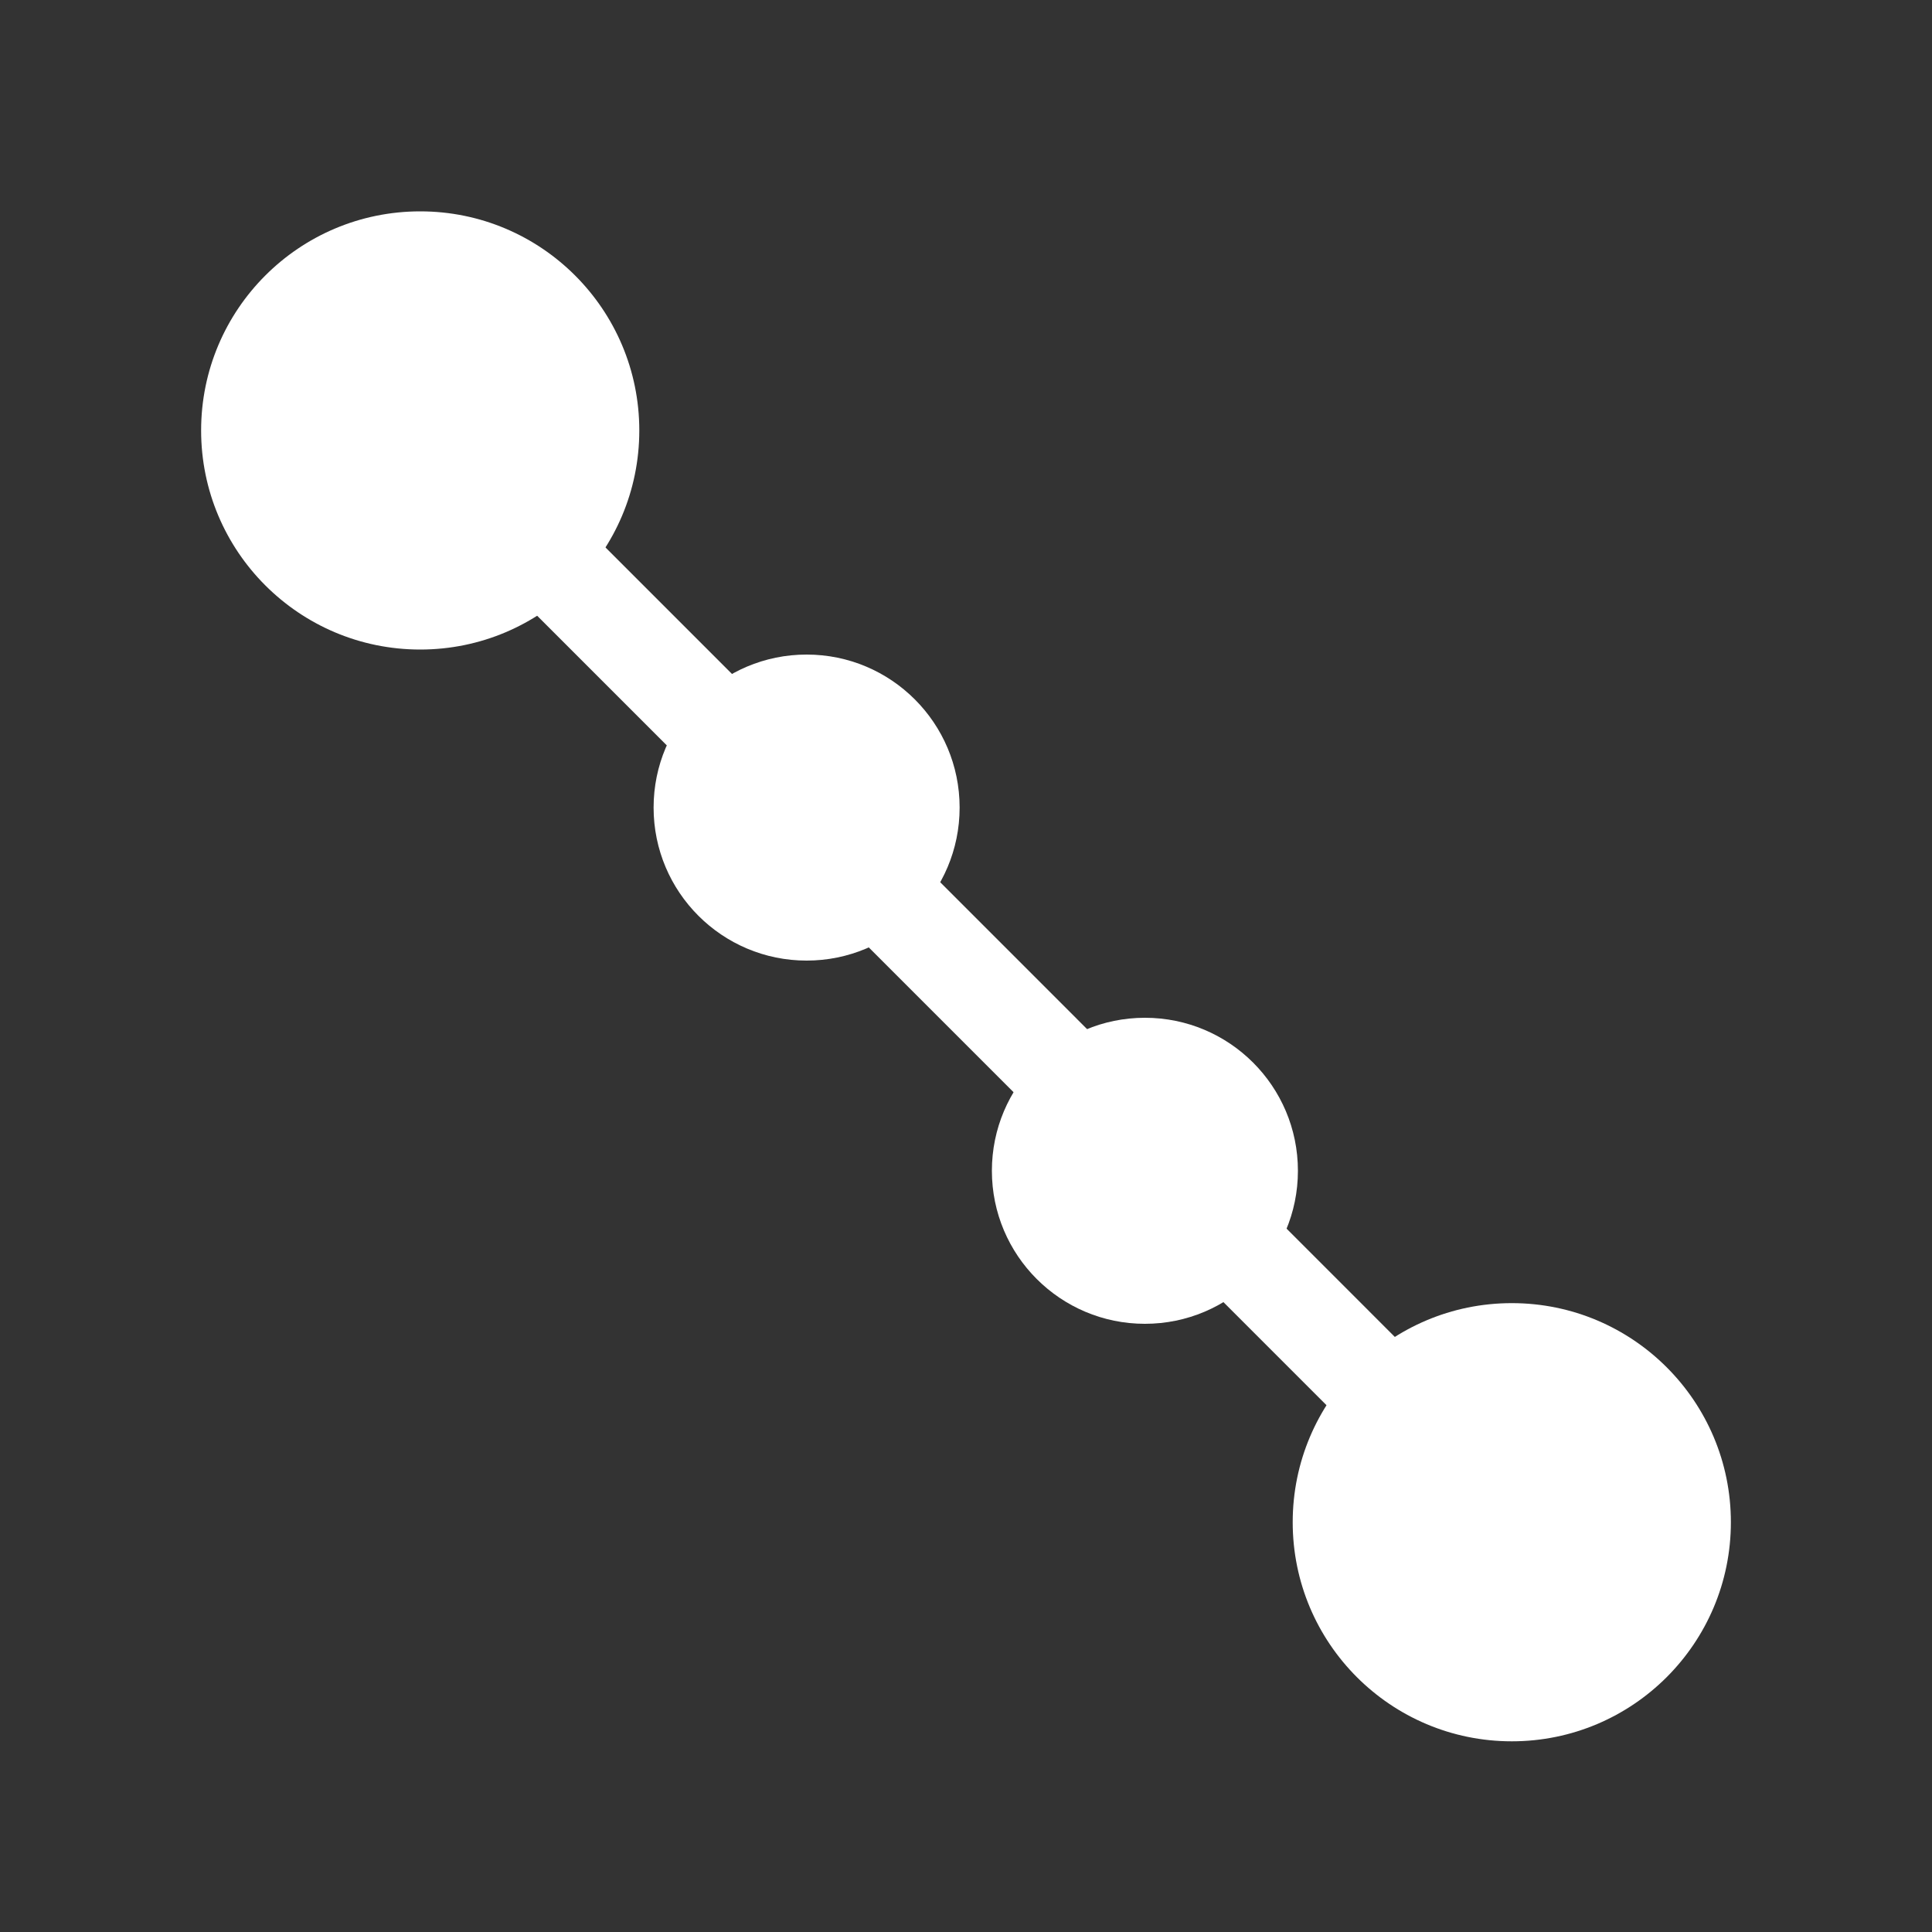 <svg id="icons" xmlns="http://www.w3.org/2000/svg" viewBox="0 0 100 100"><rect x="0" y="0" width="100" height="100" fill="#333333" stroke="none"/><circle cx="41.75" cy="41.8" r="7.92" style="fill:#fff"/><circle cx="59.26" cy="60.6" r="7.92" style="fill:#fff"/><circle cx="78.25" cy="78.79" r="11.34" style="fill:#fff"/><circle cx="21.75" cy="22.28" r="11.34" style="fill:#fff"/><line x1="21.75" y1="22.28" x2="78.25" y2="78.79" style="fill:none;stroke:#fff;stroke-linecap:round;stroke-linejoin:round;stroke-width:5px"/></svg>
